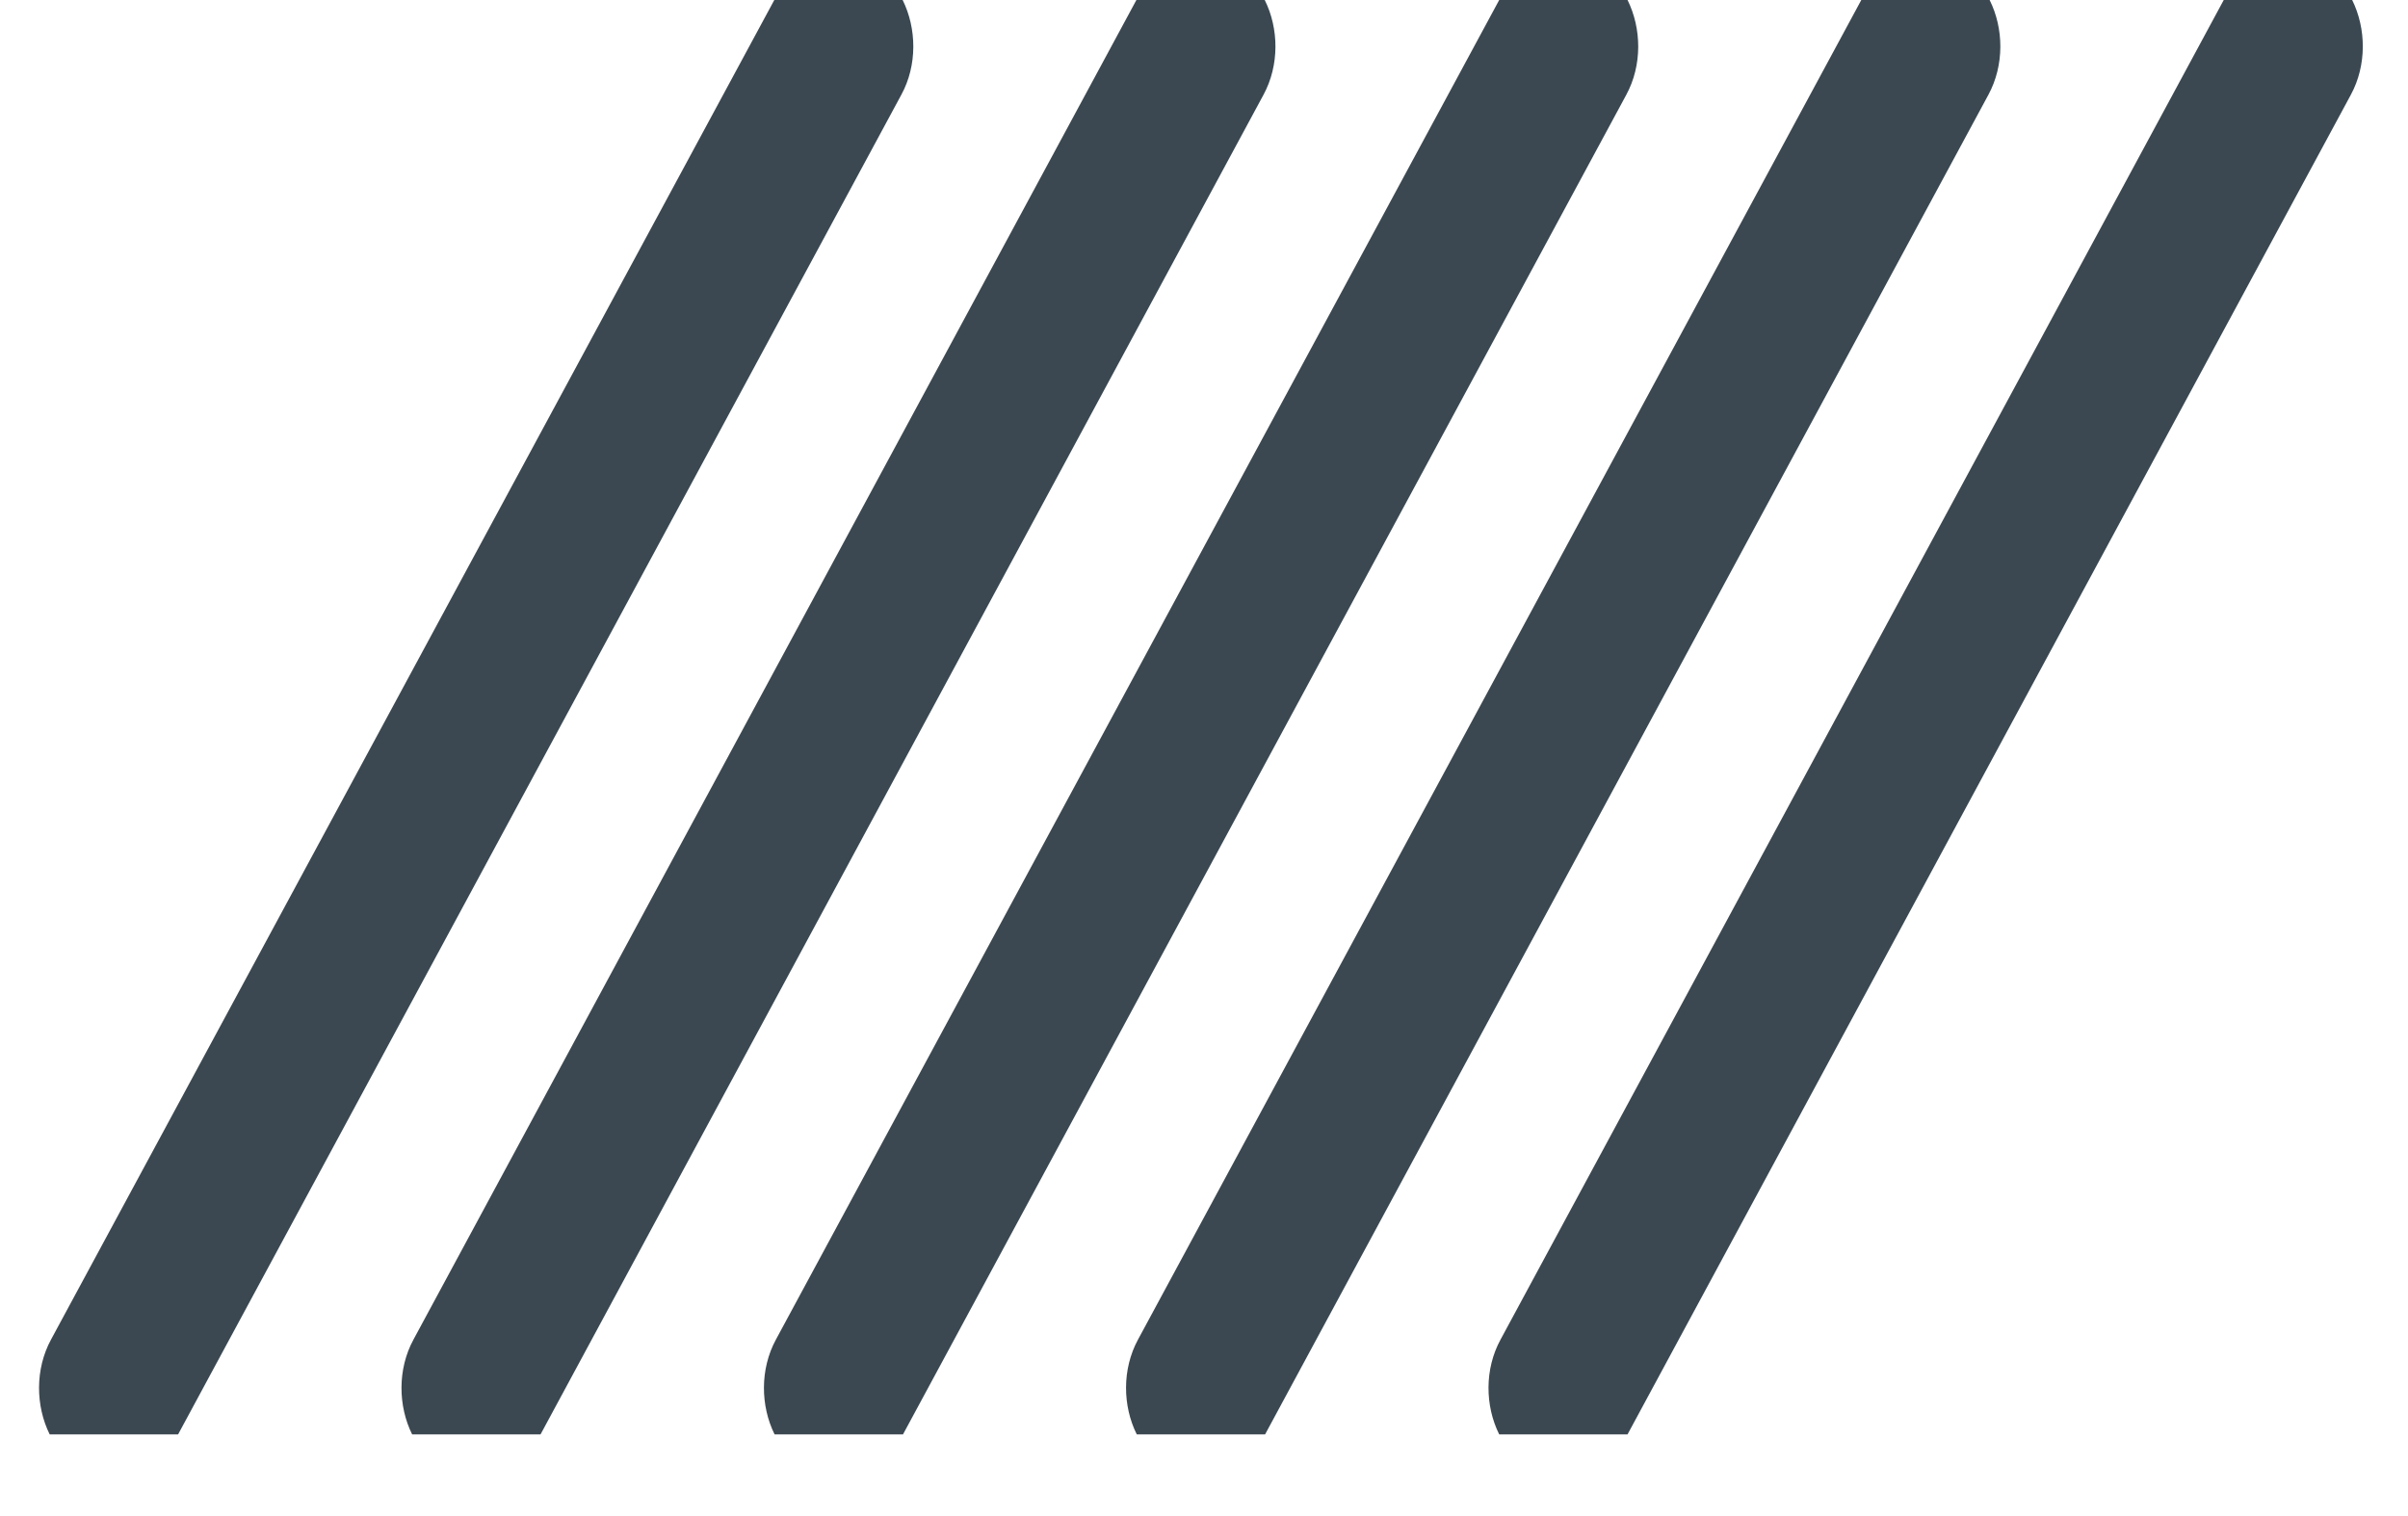 <svg width="27" height="17" viewBox="0 0 27 17" fill="none" xmlns="http://www.w3.org/2000/svg">
<path d="M14.167 1.063C14.347 0.731 14.34 0.319 14.181 0H12.742L4.636 15.021C4.456 15.353 4.463 15.765 4.621 16.084H6.061L14.167 1.063Z" fill="#3B4851"/>
<path d="M18.235 1.063C18.415 0.731 18.407 0.319 18.249 0H16.81L8.7 15.021C8.52 15.353 8.527 15.765 8.685 16.084H10.125L18.235 1.063Z" fill="#3B4851"/>
<path d="M10.106 1.063C10.287 0.731 10.279 0.319 10.121 0H8.682L0.572 15.021C0.392 15.353 0.399 15.765 0.557 16.084H1.997L10.106 1.063Z" fill="#3B4851"/>
<path d="M22.295 1.063C22.475 0.731 22.468 0.319 22.309 0H20.87L12.76 15.021C12.58 15.353 12.587 15.765 12.746 16.084H14.185L22.295 1.063Z" fill="#3B4851"/>
<path d="M26.359 1.063C26.539 0.731 26.532 0.319 26.374 0H24.934L16.825 15.021C16.644 15.353 16.651 15.765 16.81 16.084H18.249L26.359 1.063Z" fill="#3B4851"/>
</svg>
